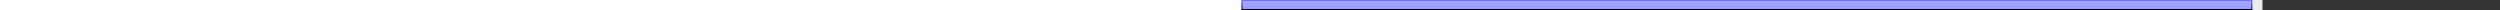 <svg width="100%" height="10px" xmlns="http://www.w3.org/2000/svg" fill-rule="evenodd" clip-rule="evenodd" stroke-linejoin="round" stroke-miterlimit="2"><rect width="100%" height="100%" fill="#333333" stroke="none"/><g transform="matrix(1021 0 0 1 -8.5 0)"><path fill="#ebebeb" d="M0 0h1v10H0z"/><clipPath id="a"><path d="M0 0h1v10H0z"/></clipPath><g clip-path="url(#a)"><path fill="url(#_Linear2)" d="M0 0h7v10H0z" transform="matrix(0 1.429 -.099 0 .99 0)"/><path d="M7 0v10H0V0h7zM.7 9.99h5.6V.01H.7v9.98z" fill="url(#_Linear3)" transform="matrix(0 1.429 -.099 0 .99 0)"/></g></g><defs><linearGradient id="_Linear2" x1="0" y1="0" x2="1" y2="0" gradientUnits="userSpaceOnUse" gradientTransform="matrix(7 0 0 10 0 5)"><stop offset="0" stop-color="#a5a5ff"/><stop offset="1" stop-color="#9c9cff"/></linearGradient><linearGradient id="_Linear3" x1="0" y1="0" x2="1" y2="0" gradientUnits="userSpaceOnUse" gradientTransform="matrix(7 0 0 10 0 5)"><stop offset="0" stop-color="#7373ff"/><stop offset="1" stop-color="#000008"/></linearGradient></defs></svg>
